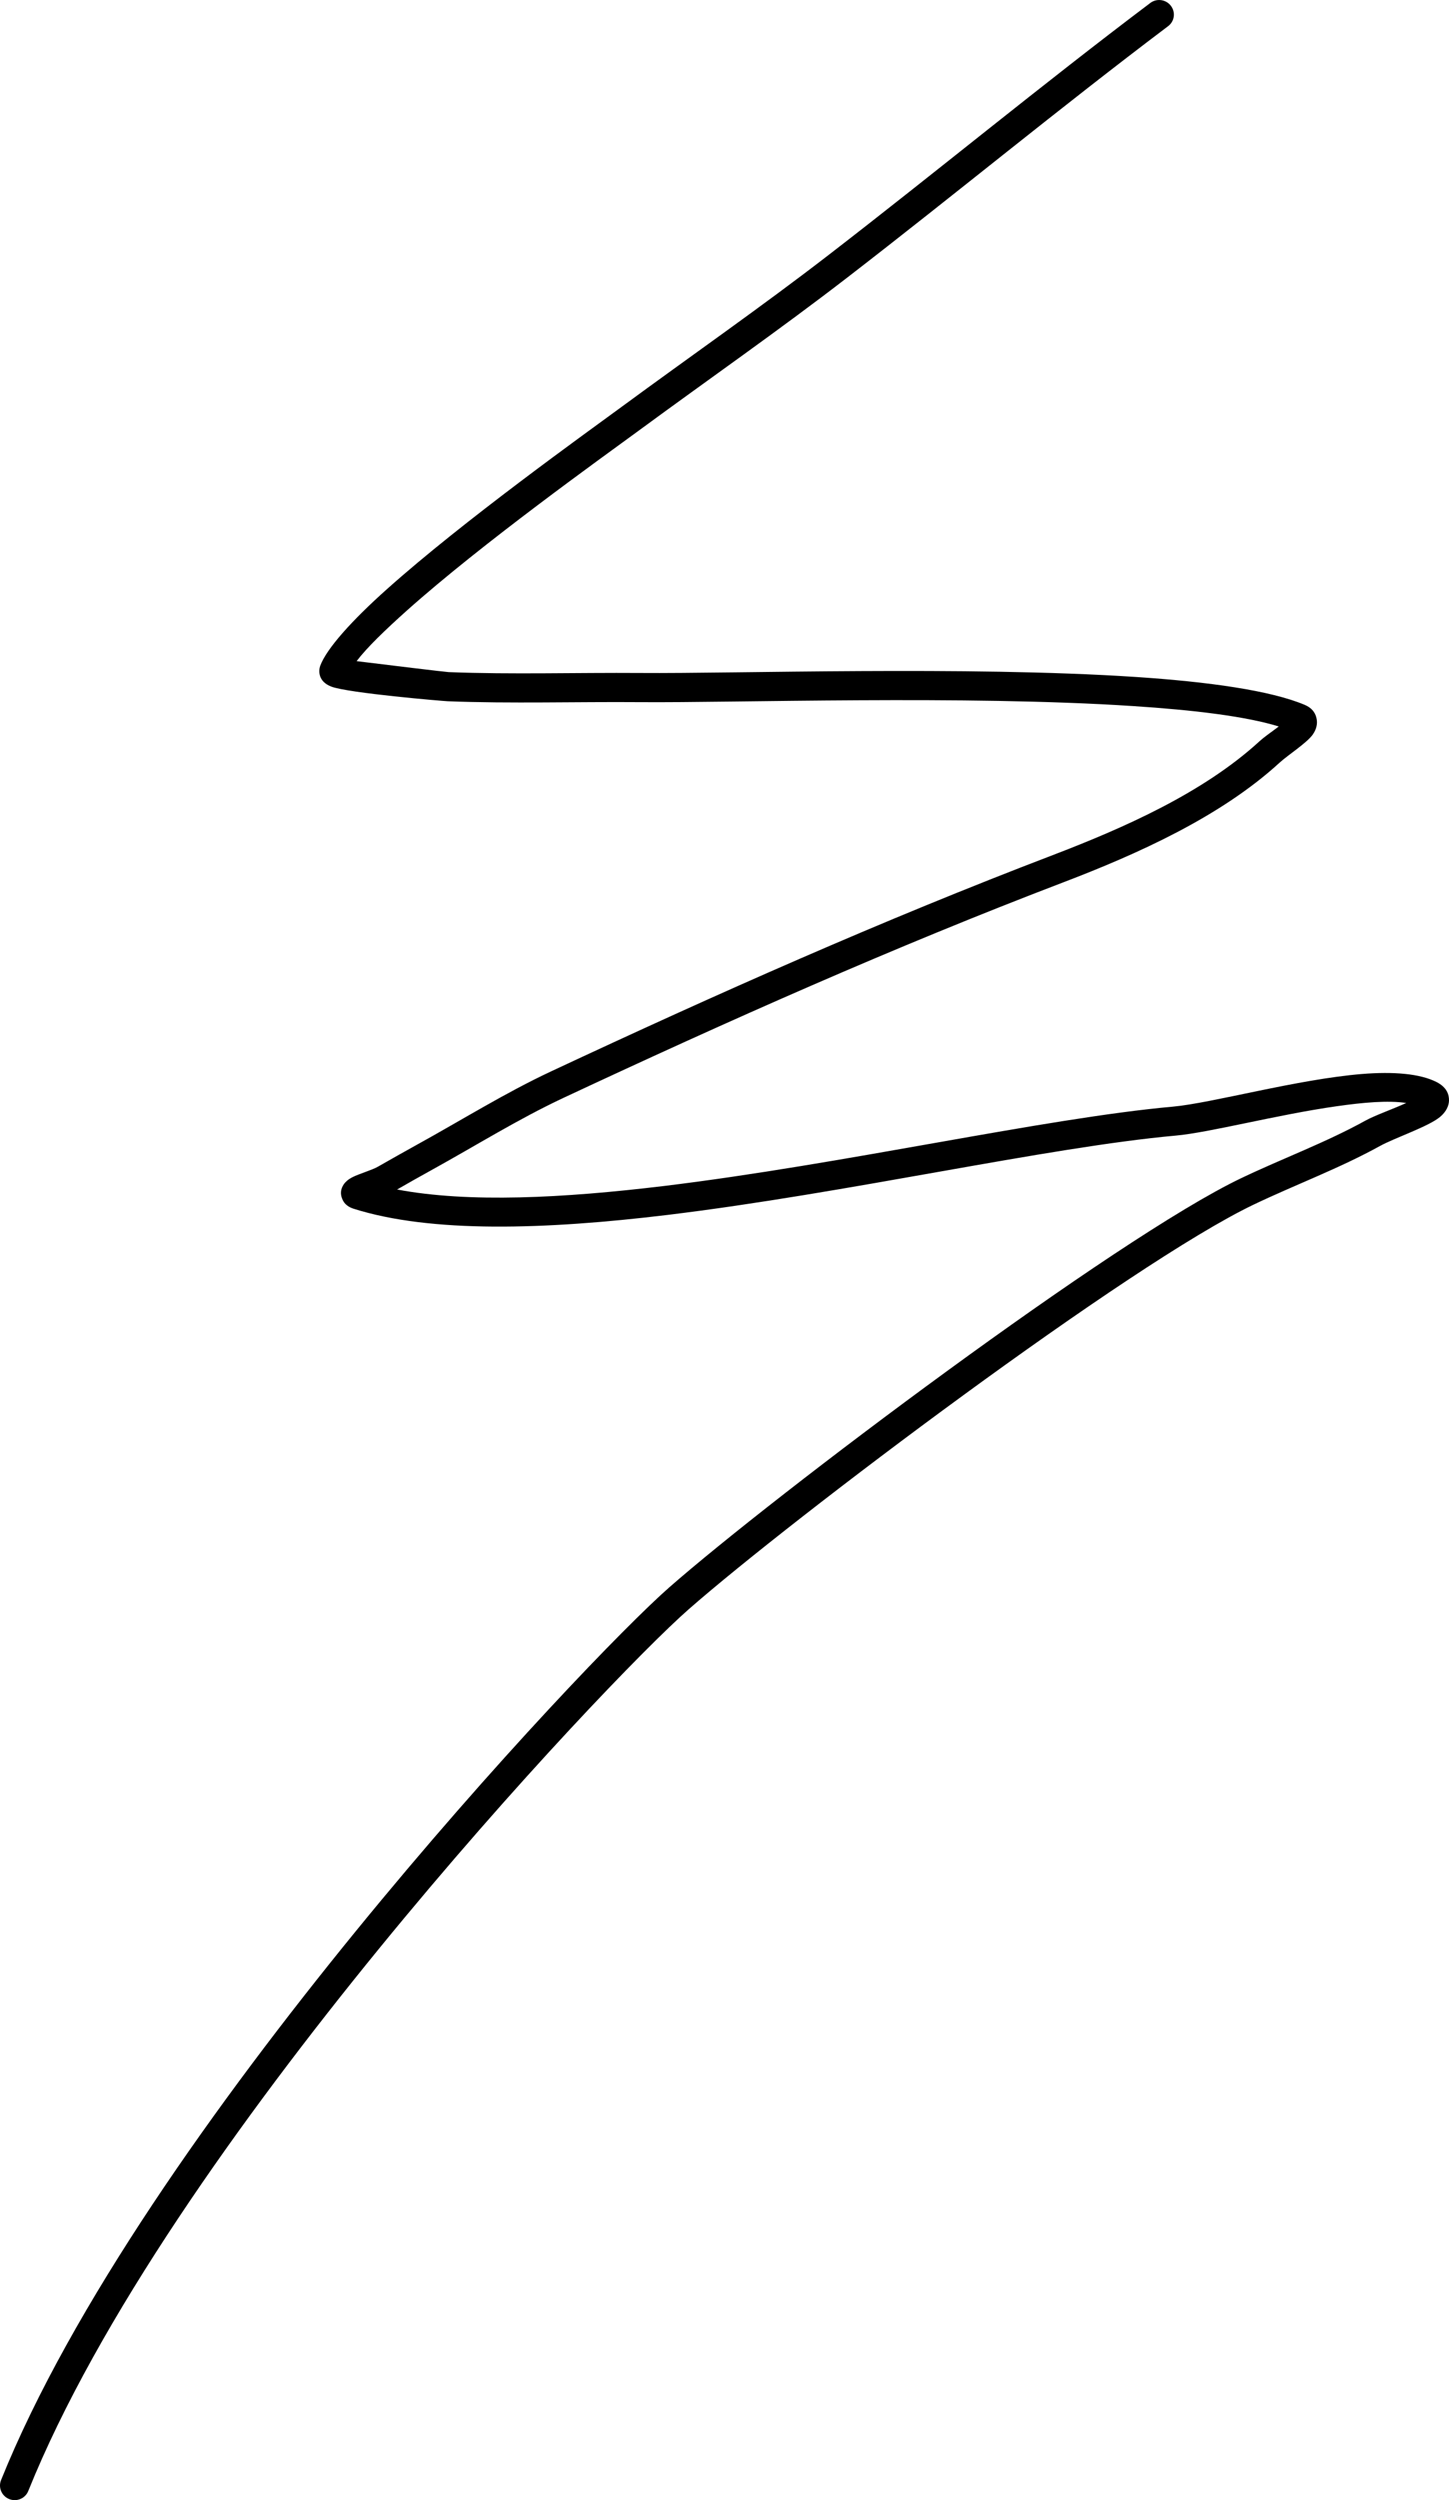 <svg xmlns="http://www.w3.org/2000/svg" xmlns:xlink="http://www.w3.org/1999/xlink" width="100%" height="100%"
    viewBox="0 0 33.937 58.538" fill="none">
    <path
        d="M8.016 28.072C8.043 28.141 8.105 28.244 8.278 28.3C10.097 28.875 12.761 28.794 15.634 28.446C19.852 27.935 24.525 26.861 27.534 26.589C28.325 26.519 29.911 26.099 31.308 25.901C31.927 25.813 32.506 25.76 32.936 25.825C32.617 25.97 32.204 26.115 31.987 26.234C31.049 26.753 30.033 27.125 29.067 27.587C26.129 28.99 18.133 35.01 15.672 37.169C13.681 38.914 3.307 49.919 0.025 58.068C-0.046 58.243 0.039 58.442 0.216 58.513C0.392 58.584 0.592 58.498 0.662 58.324C3.905 50.273 14.161 39.406 16.128 37.681C18.562 35.547 26.462 29.589 29.365 28.203C30.345 27.735 31.372 27.356 32.322 26.831C32.664 26.643 33.45 26.379 33.723 26.155C33.877 26.028 33.934 25.885 33.937 25.77C33.94 25.629 33.887 25.459 33.648 25.336C33.257 25.136 32.631 25.087 31.903 25.146C30.387 25.269 28.389 25.828 27.469 25.911C24.456 26.182 19.774 27.256 15.548 27.769C13.192 28.053 10.982 28.168 9.3 27.851C9.567 27.697 9.835 27.547 10.105 27.397C11.137 26.828 12.14 26.2 13.208 25.7C17.053 23.903 20.936 22.174 24.901 20.66C26.643 19.995 28.586 19.124 29.969 17.857C30.164 17.678 30.611 17.394 30.749 17.195C30.837 17.067 30.857 16.942 30.838 16.839C30.817 16.713 30.747 16.583 30.554 16.502C29.763 16.169 28.314 15.963 26.581 15.849C22.645 15.591 17.218 15.775 14.995 15.757C13.502 15.746 12 15.795 10.508 15.737C10.434 15.734 9.023 15.563 8.352 15.48C8.598 15.157 9.02 14.752 9.524 14.3C11.296 12.717 14.117 10.701 14.965 10.079C16.59 8.884 18.243 7.734 19.841 6.501C22.362 4.556 24.815 2.531 27.358 0.613C27.509 0.501 27.538 0.286 27.423 0.136C27.308 -0.015 27.092 -0.044 26.942 0.069C24.396 1.988 21.941 4.014 19.417 5.962C17.825 7.191 16.176 8.337 14.555 9.529C13.699 10.157 10.853 12.194 9.065 13.792C8.244 14.525 7.649 15.185 7.499 15.591C7.46 15.705 7.447 15.956 7.759 16.076C8.158 16.228 10.378 16.415 10.484 16.419C11.983 16.477 13.492 16.428 14.992 16.44C17.208 16.458 22.616 16.274 26.538 16.532C27.949 16.624 29.165 16.769 29.949 17.009L29.914 17.037C29.759 17.152 29.599 17.264 29.502 17.353C28.18 18.566 26.317 19.386 24.653 20.023C20.672 21.543 16.774 23.277 12.914 25.082C11.833 25.587 10.815 26.224 9.771 26.799C9.462 26.969 9.157 27.143 8.851 27.317C8.719 27.394 8.405 27.485 8.256 27.562C8.149 27.615 8.084 27.682 8.052 27.728C7.971 27.849 7.971 27.965 8.016 28.072Z"
        fill="currentColor">
    </path>
</svg>